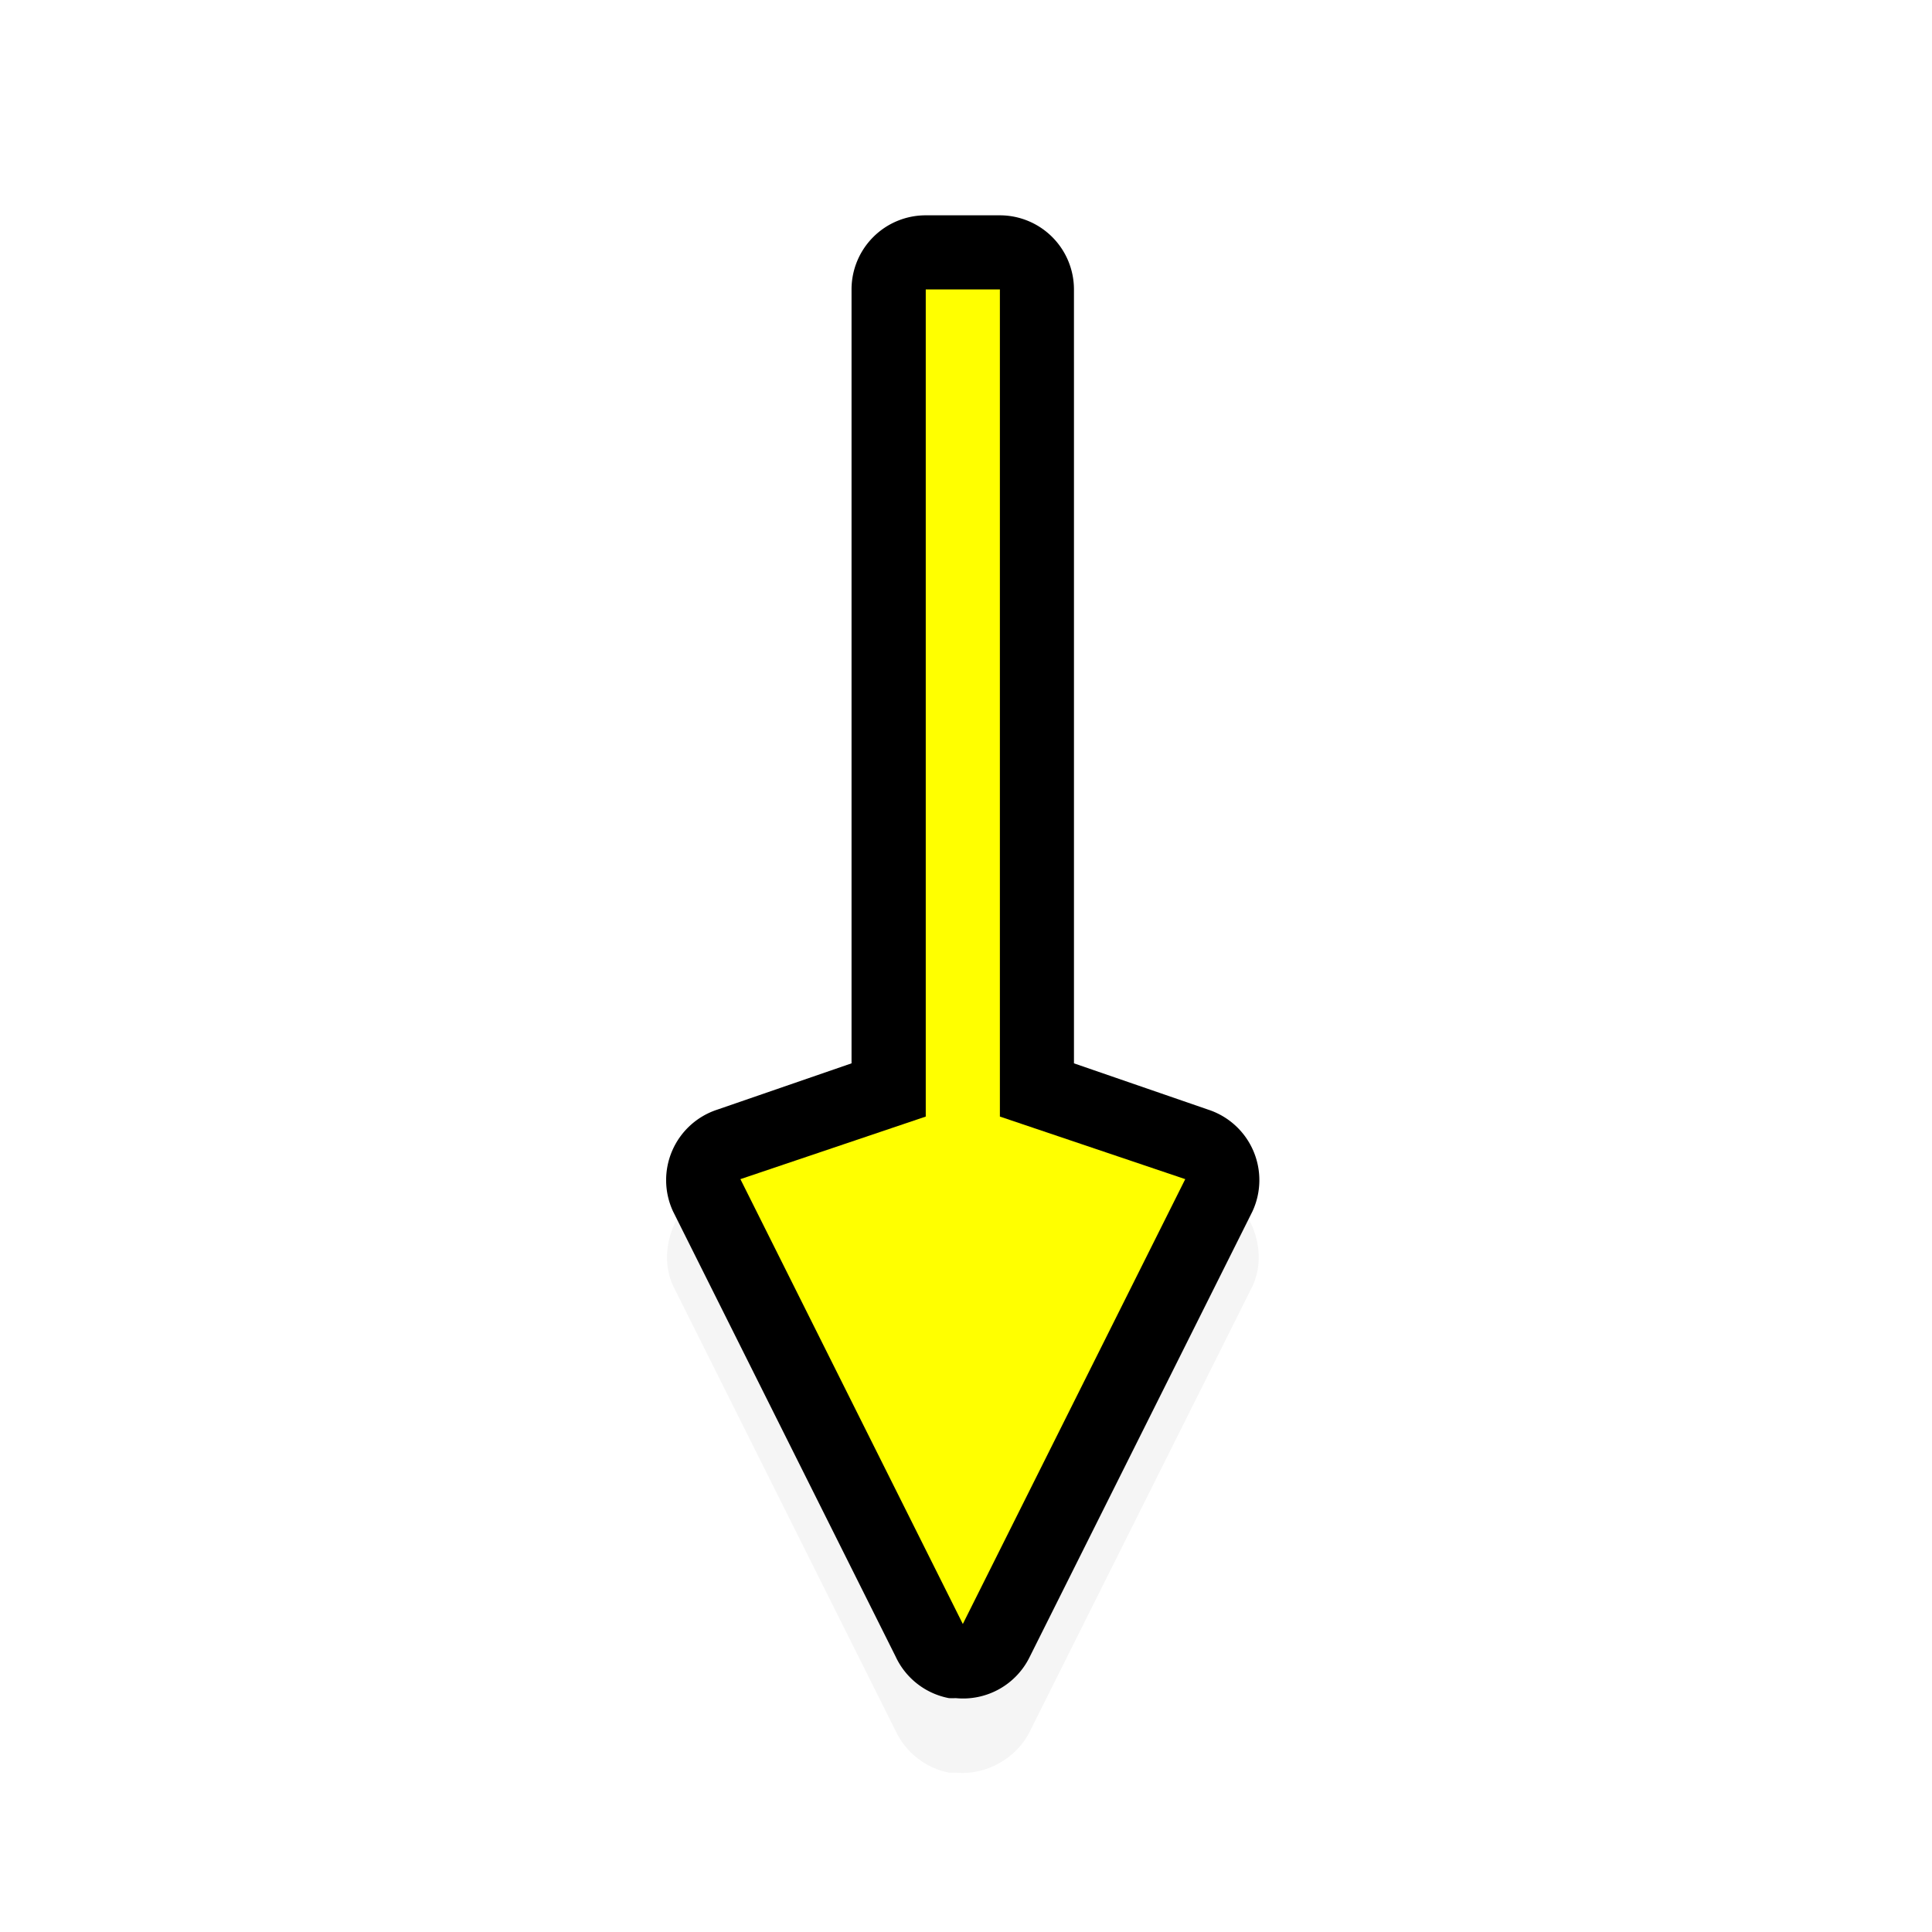 <svg height="24" viewBox="0 0 24 24" width="24" xmlns="http://www.w3.org/2000/svg" xmlns:xlink="http://www.w3.org/1999/xlink">
  <filter id="a" color-interpolation-filters="sRGB" height="1.302" width="1.758" x="-.379" y="-.151">
    <feGaussianBlur stdDeviation="1.259" />
  </filter>
  <g transform="matrix(.921 0 0 .921 -163.49 -826.566)">
    <path d="m189.844 901.375c-.47.074-.85.525-.844 1v10.438l-1.812.625c-.536.176-.833.864-.594 1.375l3 6c.133.287.409.503.719.562.031.001.062.001.094 0 .405.04.824-.195 1-.562l3-6c.24-.511-.058-1.199-.594-1.375l-1.812-.625v-10.438c-0-.524-.476-1-1-1h-1c-.052-.004-.104-.004-.156 0z" filter="url(#a)" opacity=".2" />
    <path d="m190.312 920.37a1 1 0 0 1 -.719-.562l-3-6a1 1 0 0 1 .594-1.375l1.812-.625v-10.438a1 1 0 0 1 1-1h1a1 1 0 0 1 1 1v10.438l1.812.625a1 1 0 0 1 .594 1.375l-3 6a1 1 0 0 1 -1 .562 1 1 0 0 1 -.094 0z" />
    <path d="m190.5 919.37-3-6 2.5-.844v-11.156h1v11.156l2.5.844z" fill="#ffff00" />
  </g>
</svg>
